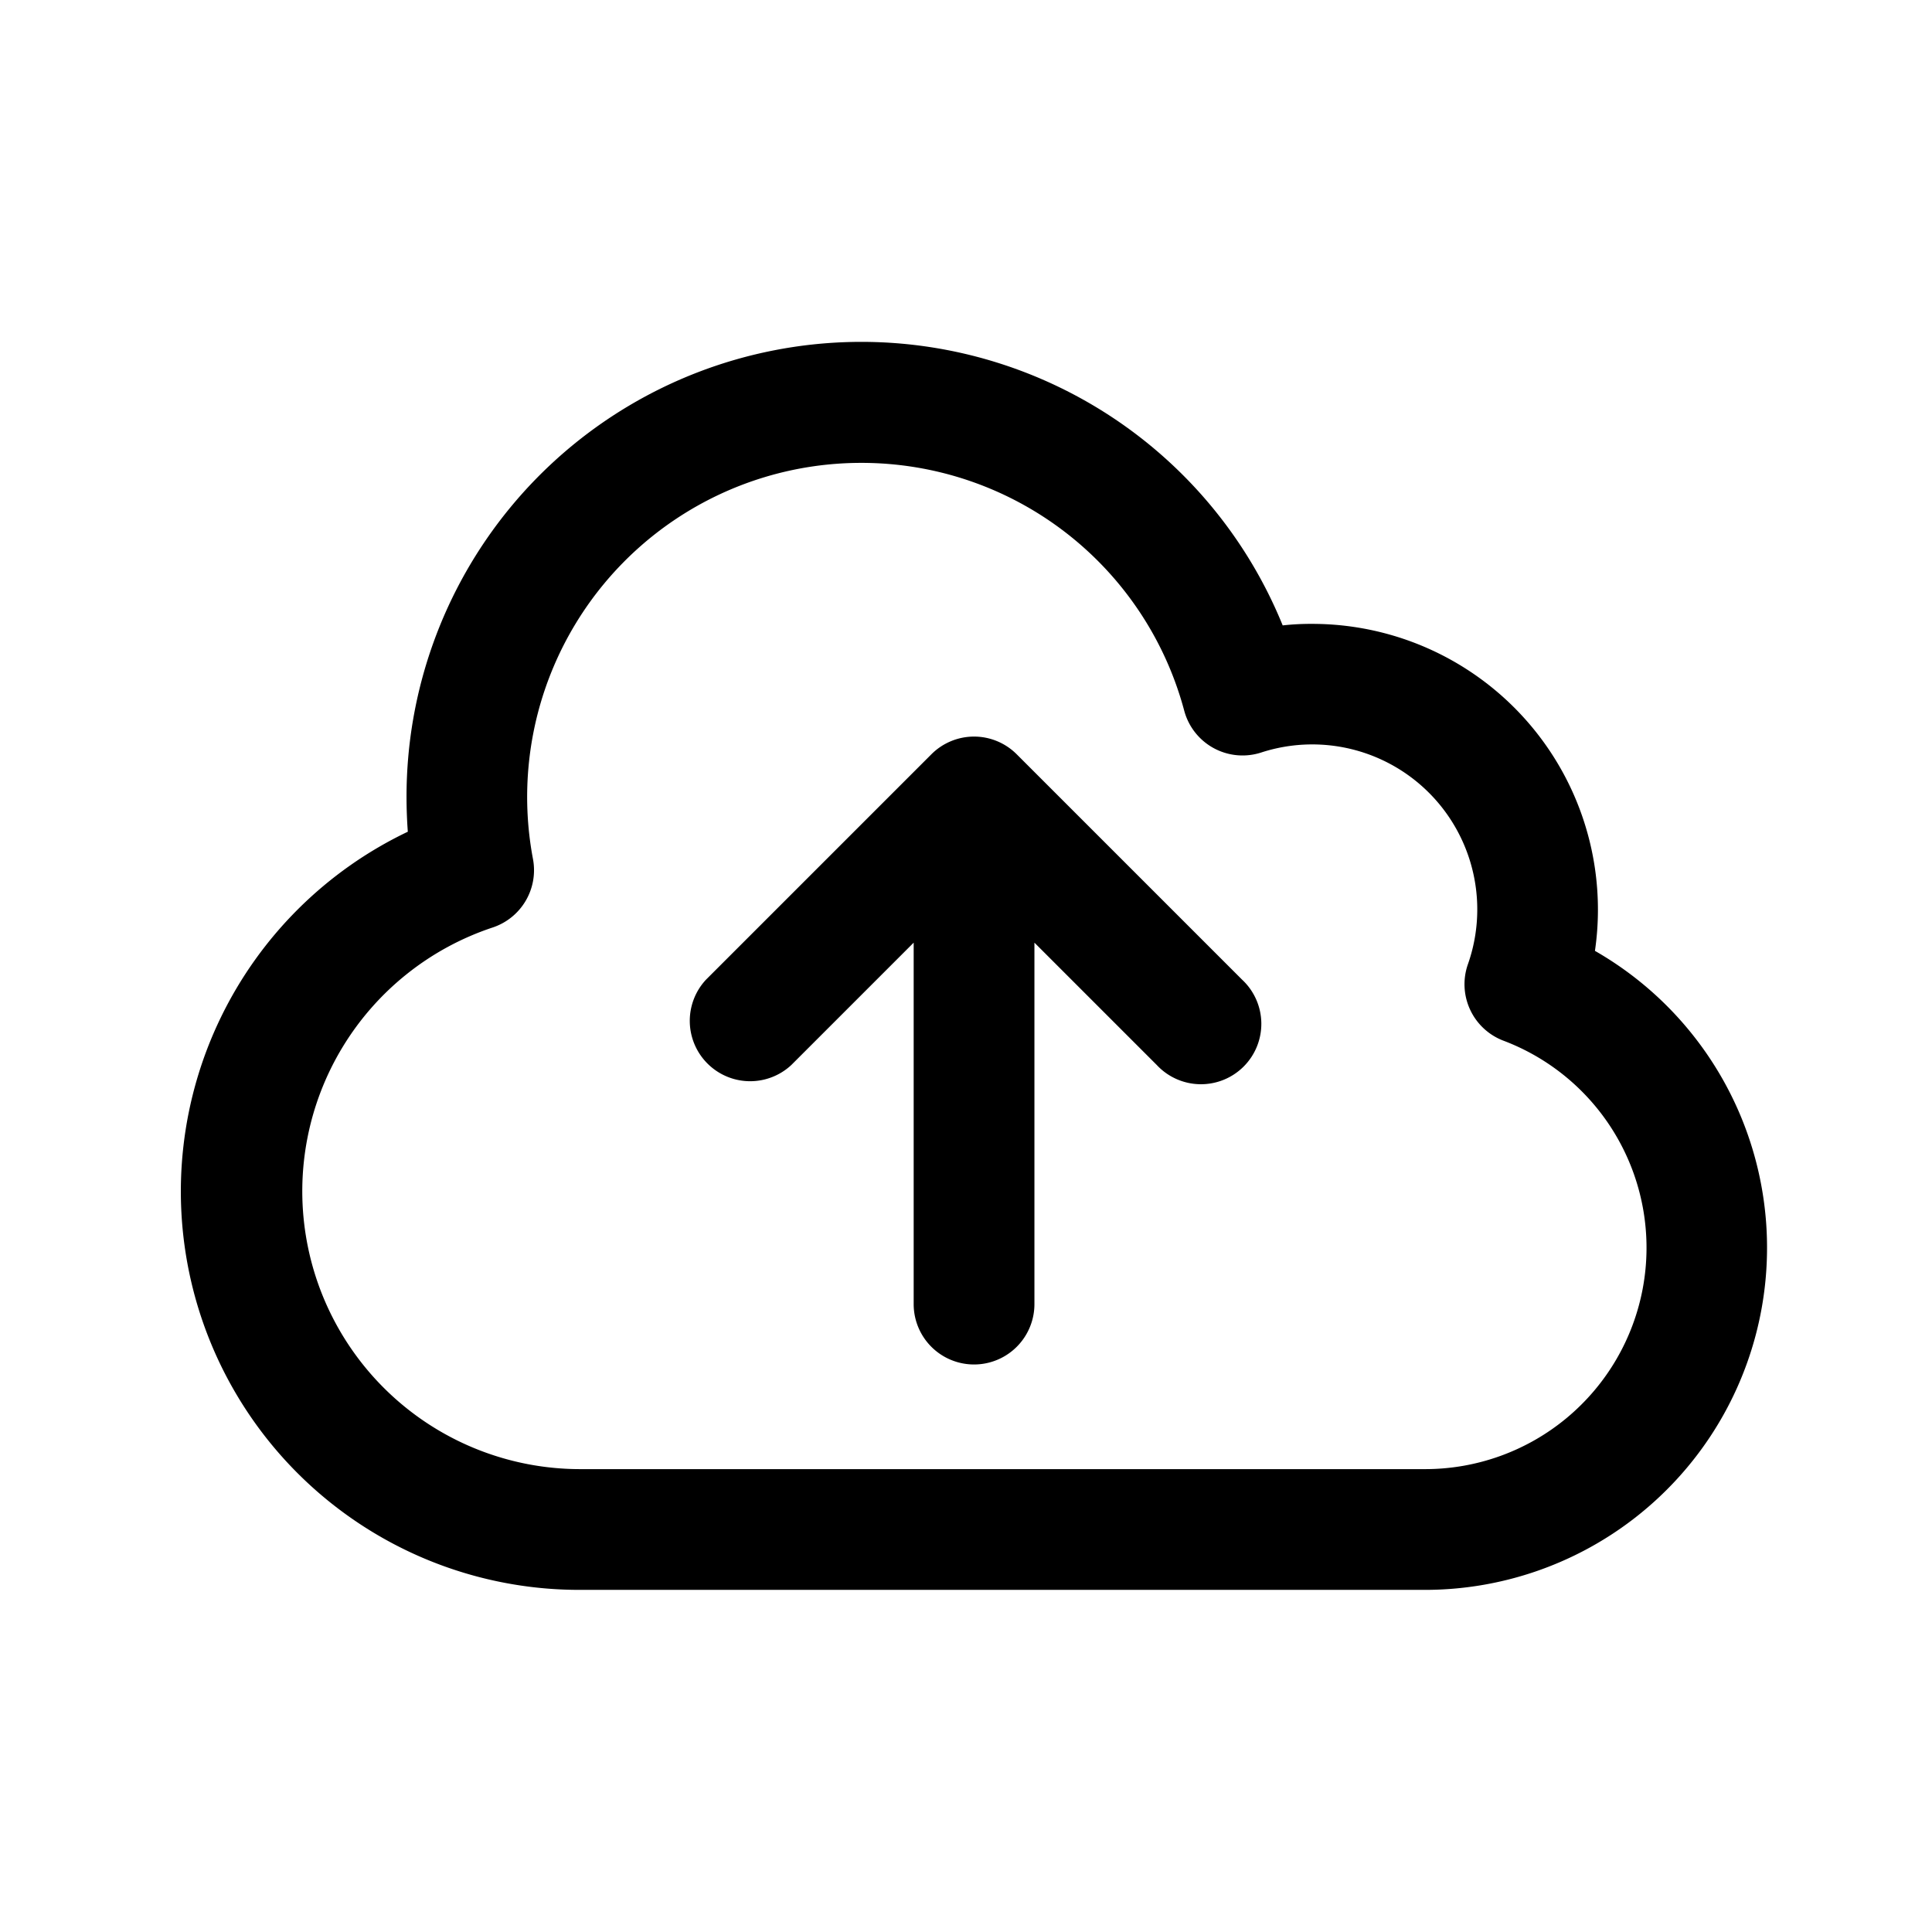 <svg xmlns="http://www.w3.org/2000/svg" viewBox="0 0 24 24" fill="currentColor" aria-hidden="true" data-slot="icon">
  <path fill-rule="evenodd" d="M10.7 5.75a4.15 4.15 0 0 0-4.079 4.922.75.75 0 0 1-.502.85A3.452 3.452 0 0 0 7.2 18.25h10.5a2.75 2.75 0 0 0 .977-5.322.75.75 0 0 1-.442-.95 2.05 2.05 0 0 0-2.568-2.63.75.75 0 0 1-.956-.519A4.15 4.15 0 0 0 10.7 5.75M5.05 9.9a5.65 5.65 0 0 1 10.884-2.131q.18-.02.366-.019a3.55 3.55 0 0 1 3.513 4.062A4.25 4.25 0 0 1 17.7 19.75H7.2a4.95 4.95 0 0 1-2.134-9.418A6 6 0 0 1 5.05 9.9m7.05-.75a.75.75 0 0 1 .53.22l2.8 2.8a.75.75 0 1 1-1.06 1.06l-1.52-1.52v4.49a.75.75 0 0 1-1.5 0v-4.49l-1.52 1.52a.75.75 0 0 1-1.06-1.06l2.8-2.8a.75.75 0 0 1 .53-.22" clip-rule="evenodd"/>
</svg>
